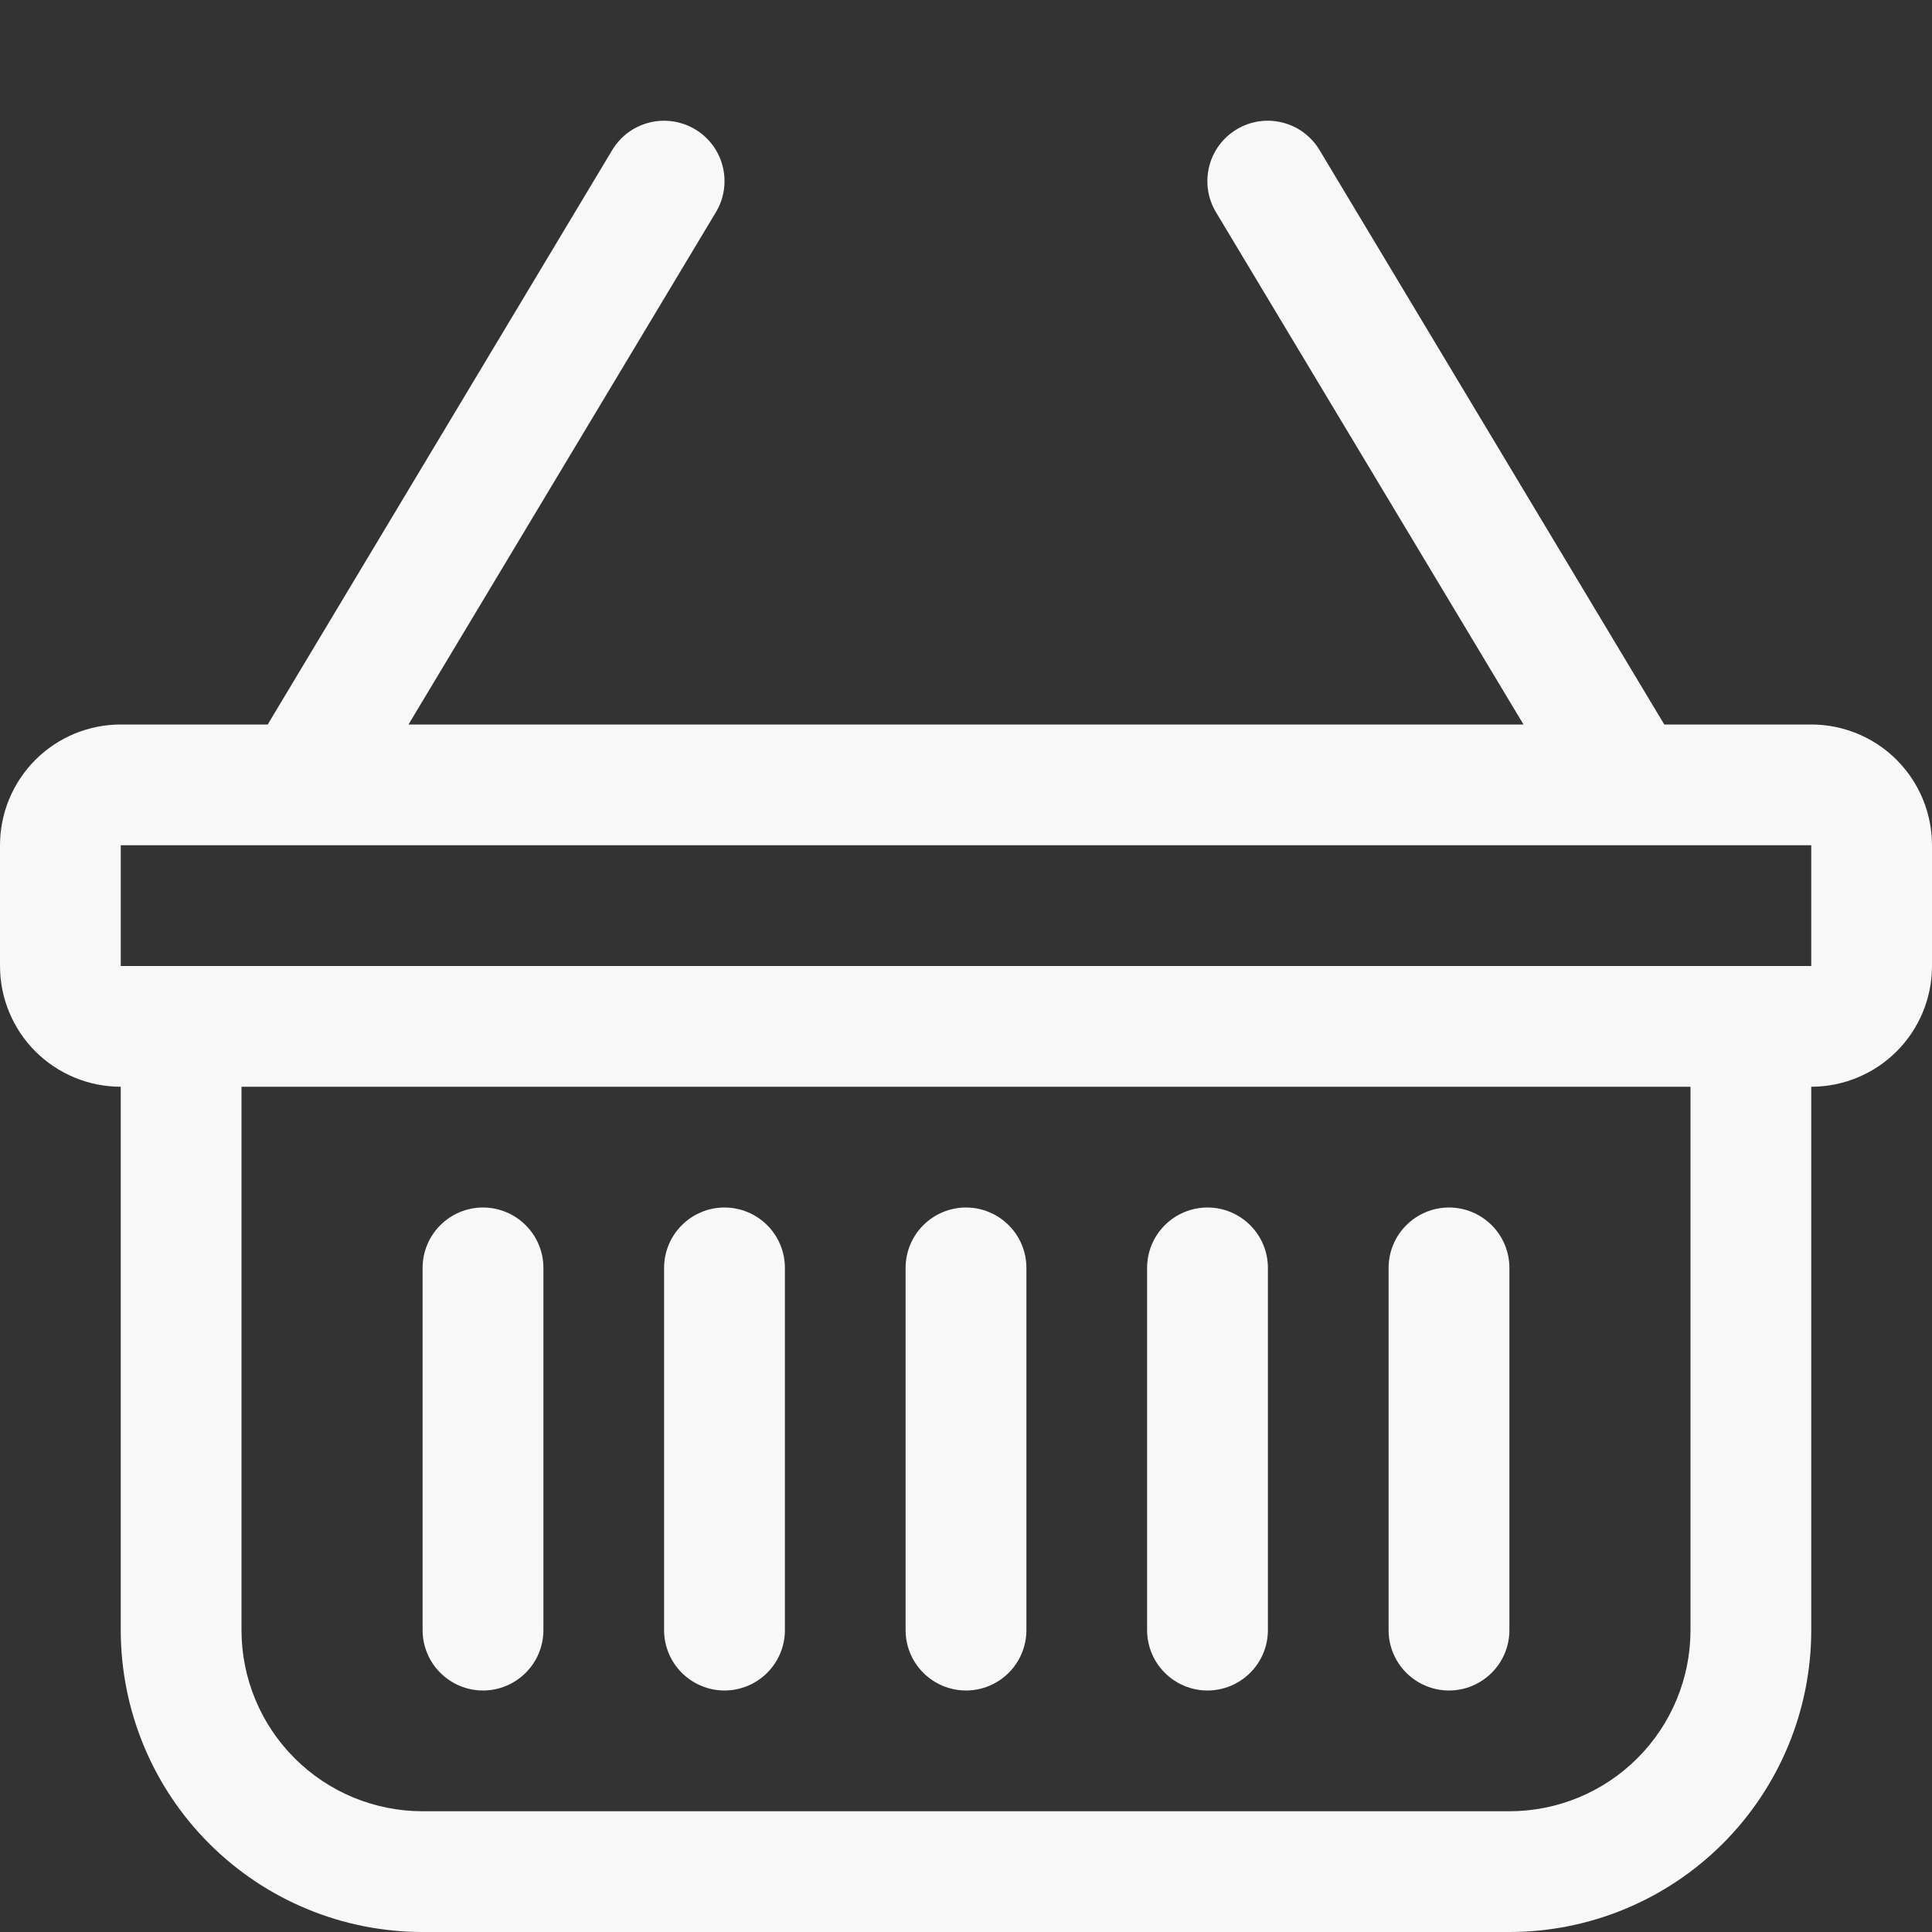 <svg width="30" height="30" viewBox="0 0 30 30" fill="none" xmlns="http://www.w3.org/2000/svg">
<rect x="0" y="0" width="30" height="30" fill="#333333" stroke="none"/>
<path d="M10.794 2.008C10.9 2.071 10.992 2.155 11.066 2.254C11.139 2.353 11.192 2.465 11.222 2.584C11.252 2.704 11.258 2.828 11.24 2.95C11.222 3.072 11.18 3.189 11.117 3.294L6.343 11.25H23.657L18.881 3.294C18.753 3.081 18.716 2.826 18.776 2.584C18.837 2.343 18.99 2.136 19.204 2.008C19.417 1.88 19.672 1.842 19.914 1.903C20.155 1.963 20.362 2.117 20.49 2.331L25.843 11.25H28.125C28.622 11.25 29.099 11.447 29.451 11.799C29.802 12.151 30 12.628 30 13.125V15C30 15.497 29.802 15.974 29.451 16.326C29.099 16.677 28.622 16.875 28.125 16.875V25.312C28.125 26.556 27.631 27.748 26.752 28.627C25.873 29.506 24.681 30 23.438 30H6.562C5.319 30 4.127 29.506 3.248 28.627C2.369 27.748 1.875 26.556 1.875 25.312V16.875C1.378 16.875 0.901 16.677 0.549 16.326C0.198 15.974 0 15.497 0 15V13.125C0 12.628 0.198 12.151 0.549 11.799C0.901 11.447 1.378 11.25 1.875 11.25H4.157L9.506 2.331C9.57 2.225 9.653 2.133 9.752 2.059C9.851 1.986 9.963 1.933 10.083 1.903C10.202 1.873 10.326 1.867 10.448 1.885C10.57 1.903 10.689 1.945 10.794 2.008ZM3.75 16.875V25.312C3.75 26.058 4.046 26.774 4.574 27.301C5.101 27.829 5.817 28.125 6.562 28.125H23.438C24.183 28.125 24.899 27.829 25.426 27.301C25.954 26.774 26.25 26.058 26.25 25.312V16.875H3.75ZM1.875 13.125V15H28.125V13.125H1.875ZM7.5 18.75C7.749 18.75 7.987 18.849 8.163 19.025C8.339 19.2 8.438 19.439 8.438 19.688V25.312C8.438 25.561 8.339 25.8 8.163 25.975C7.987 26.151 7.749 26.25 7.5 26.25C7.251 26.25 7.013 26.151 6.837 25.975C6.661 25.8 6.562 25.561 6.562 25.312V19.688C6.562 19.439 6.661 19.2 6.837 19.025C7.013 18.849 7.251 18.75 7.5 18.75ZM11.25 18.75C11.499 18.75 11.737 18.849 11.913 19.025C12.089 19.2 12.188 19.439 12.188 19.688V25.312C12.188 25.561 12.089 25.8 11.913 25.975C11.737 26.151 11.499 26.25 11.25 26.25C11.001 26.25 10.763 26.151 10.587 25.975C10.411 25.8 10.312 25.561 10.312 25.312V19.688C10.312 19.439 10.411 19.2 10.587 19.025C10.763 18.849 11.001 18.75 11.25 18.75ZM15 18.75C15.249 18.75 15.487 18.849 15.663 19.025C15.839 19.2 15.938 19.439 15.938 19.688V25.312C15.938 25.561 15.839 25.8 15.663 25.975C15.487 26.151 15.249 26.25 15 26.25C14.751 26.25 14.513 26.151 14.337 25.975C14.161 25.8 14.062 25.561 14.062 25.312V19.688C14.062 19.439 14.161 19.2 14.337 19.025C14.513 18.849 14.751 18.75 15 18.75ZM18.75 18.75C18.999 18.75 19.237 18.849 19.413 19.025C19.589 19.2 19.688 19.439 19.688 19.688V25.312C19.688 25.561 19.589 25.8 19.413 25.975C19.237 26.151 18.999 26.25 18.75 26.25C18.501 26.25 18.263 26.151 18.087 25.975C17.911 25.8 17.812 25.561 17.812 25.312V19.688C17.812 19.439 17.911 19.2 18.087 19.025C18.263 18.849 18.501 18.75 18.75 18.75ZM22.5 18.75C22.749 18.75 22.987 18.849 23.163 19.025C23.339 19.2 23.438 19.439 23.438 19.688V25.312C23.438 25.561 23.339 25.8 23.163 25.975C22.987 26.151 22.749 26.25 22.5 26.25C22.251 26.25 22.013 26.151 21.837 25.975C21.661 25.8 21.562 25.561 21.562 25.312V19.688C21.562 19.439 21.661 19.2 21.837 19.025C22.013 18.849 22.251 18.75 22.5 18.75Z" fill="#F8F8F8"/>
</svg>

